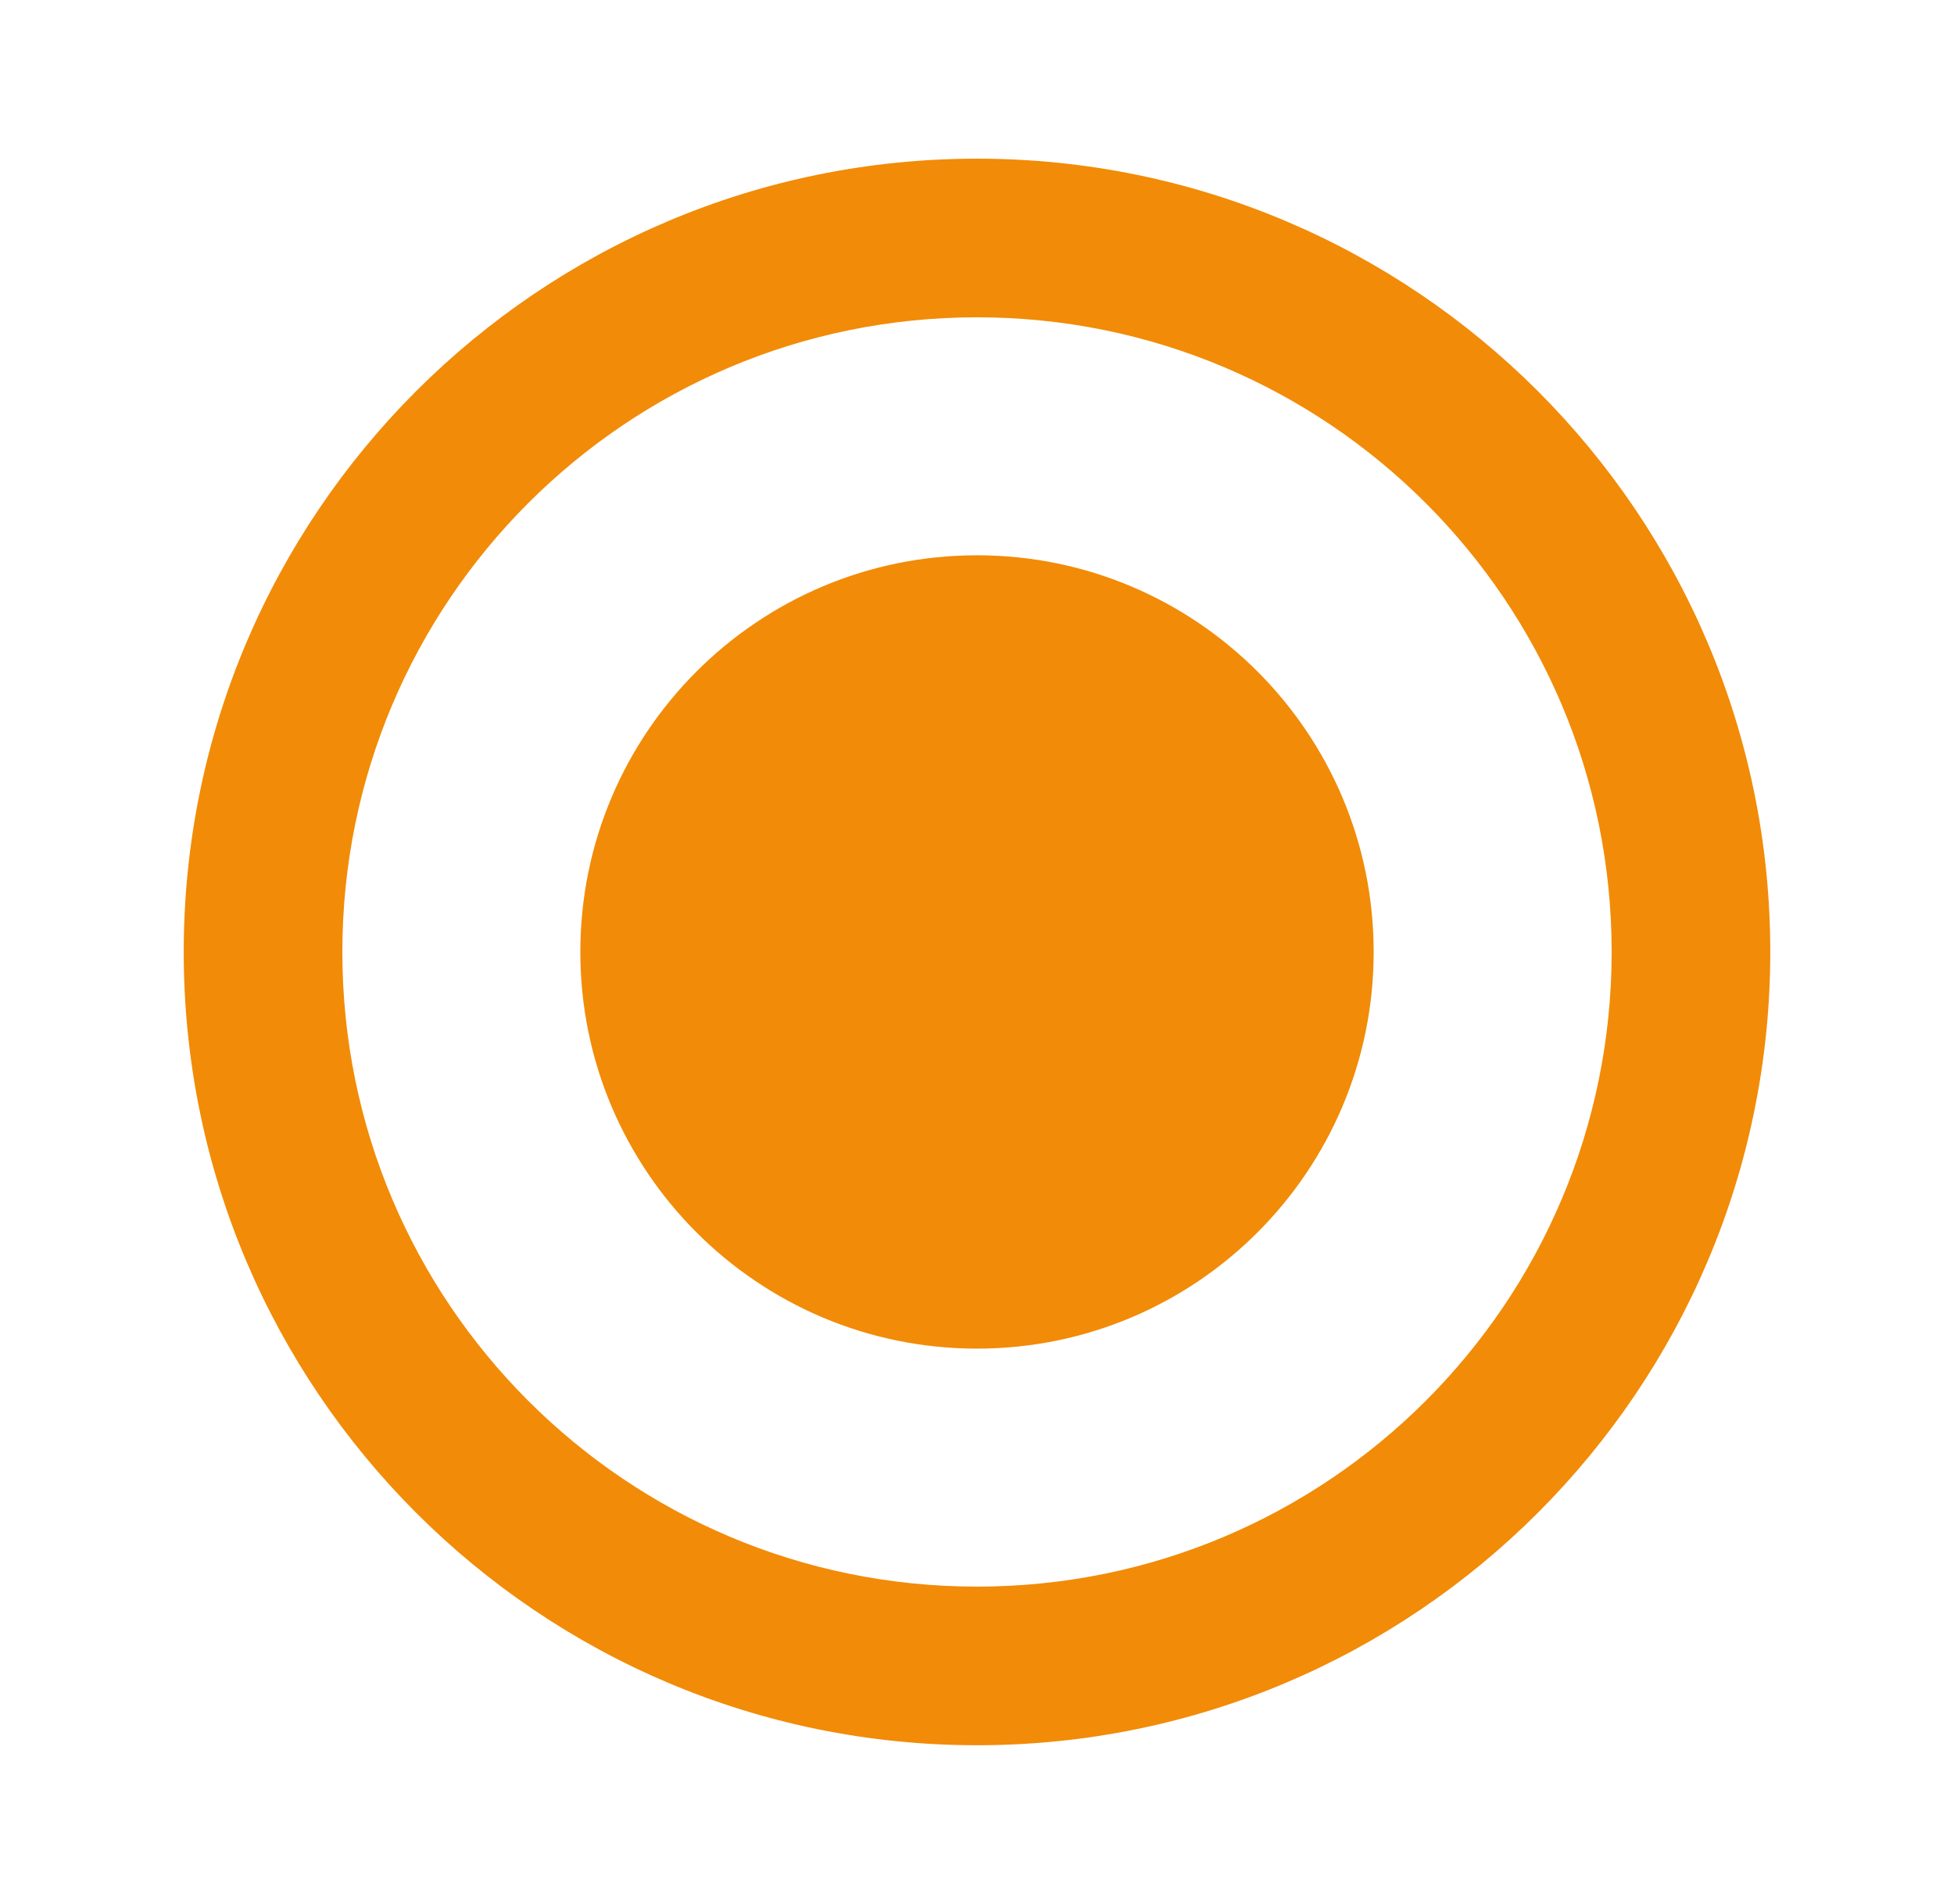 <svg width="39" height="38" viewBox="0 0 39 38" fill="none" xmlns="http://www.w3.org/2000/svg">
<path d="M19.5 3.167C10.76 3.167 3.667 10.26 3.667 19C3.667 27.74 10.76 34.833 19.5 34.833C28.24 34.833 35.333 27.74 35.333 19C35.333 10.26 28.24 3.167 19.5 3.167ZM19.5 31.667C12.502 31.667 6.833 25.998 6.833 19C6.833 12.002 12.502 6.333 19.5 6.333C26.498 6.333 32.167 12.002 32.167 19C32.167 25.998 26.498 31.667 19.5 31.667Z" fill="#F28B07"/>
<path d="M19.5 26.917C23.872 26.917 27.417 23.372 27.417 19C27.417 14.628 23.872 11.083 19.5 11.083C15.128 11.083 11.583 14.628 11.583 19C11.583 23.372 15.128 26.917 19.5 26.917Z" fill="#F28B07"/>
</svg>
